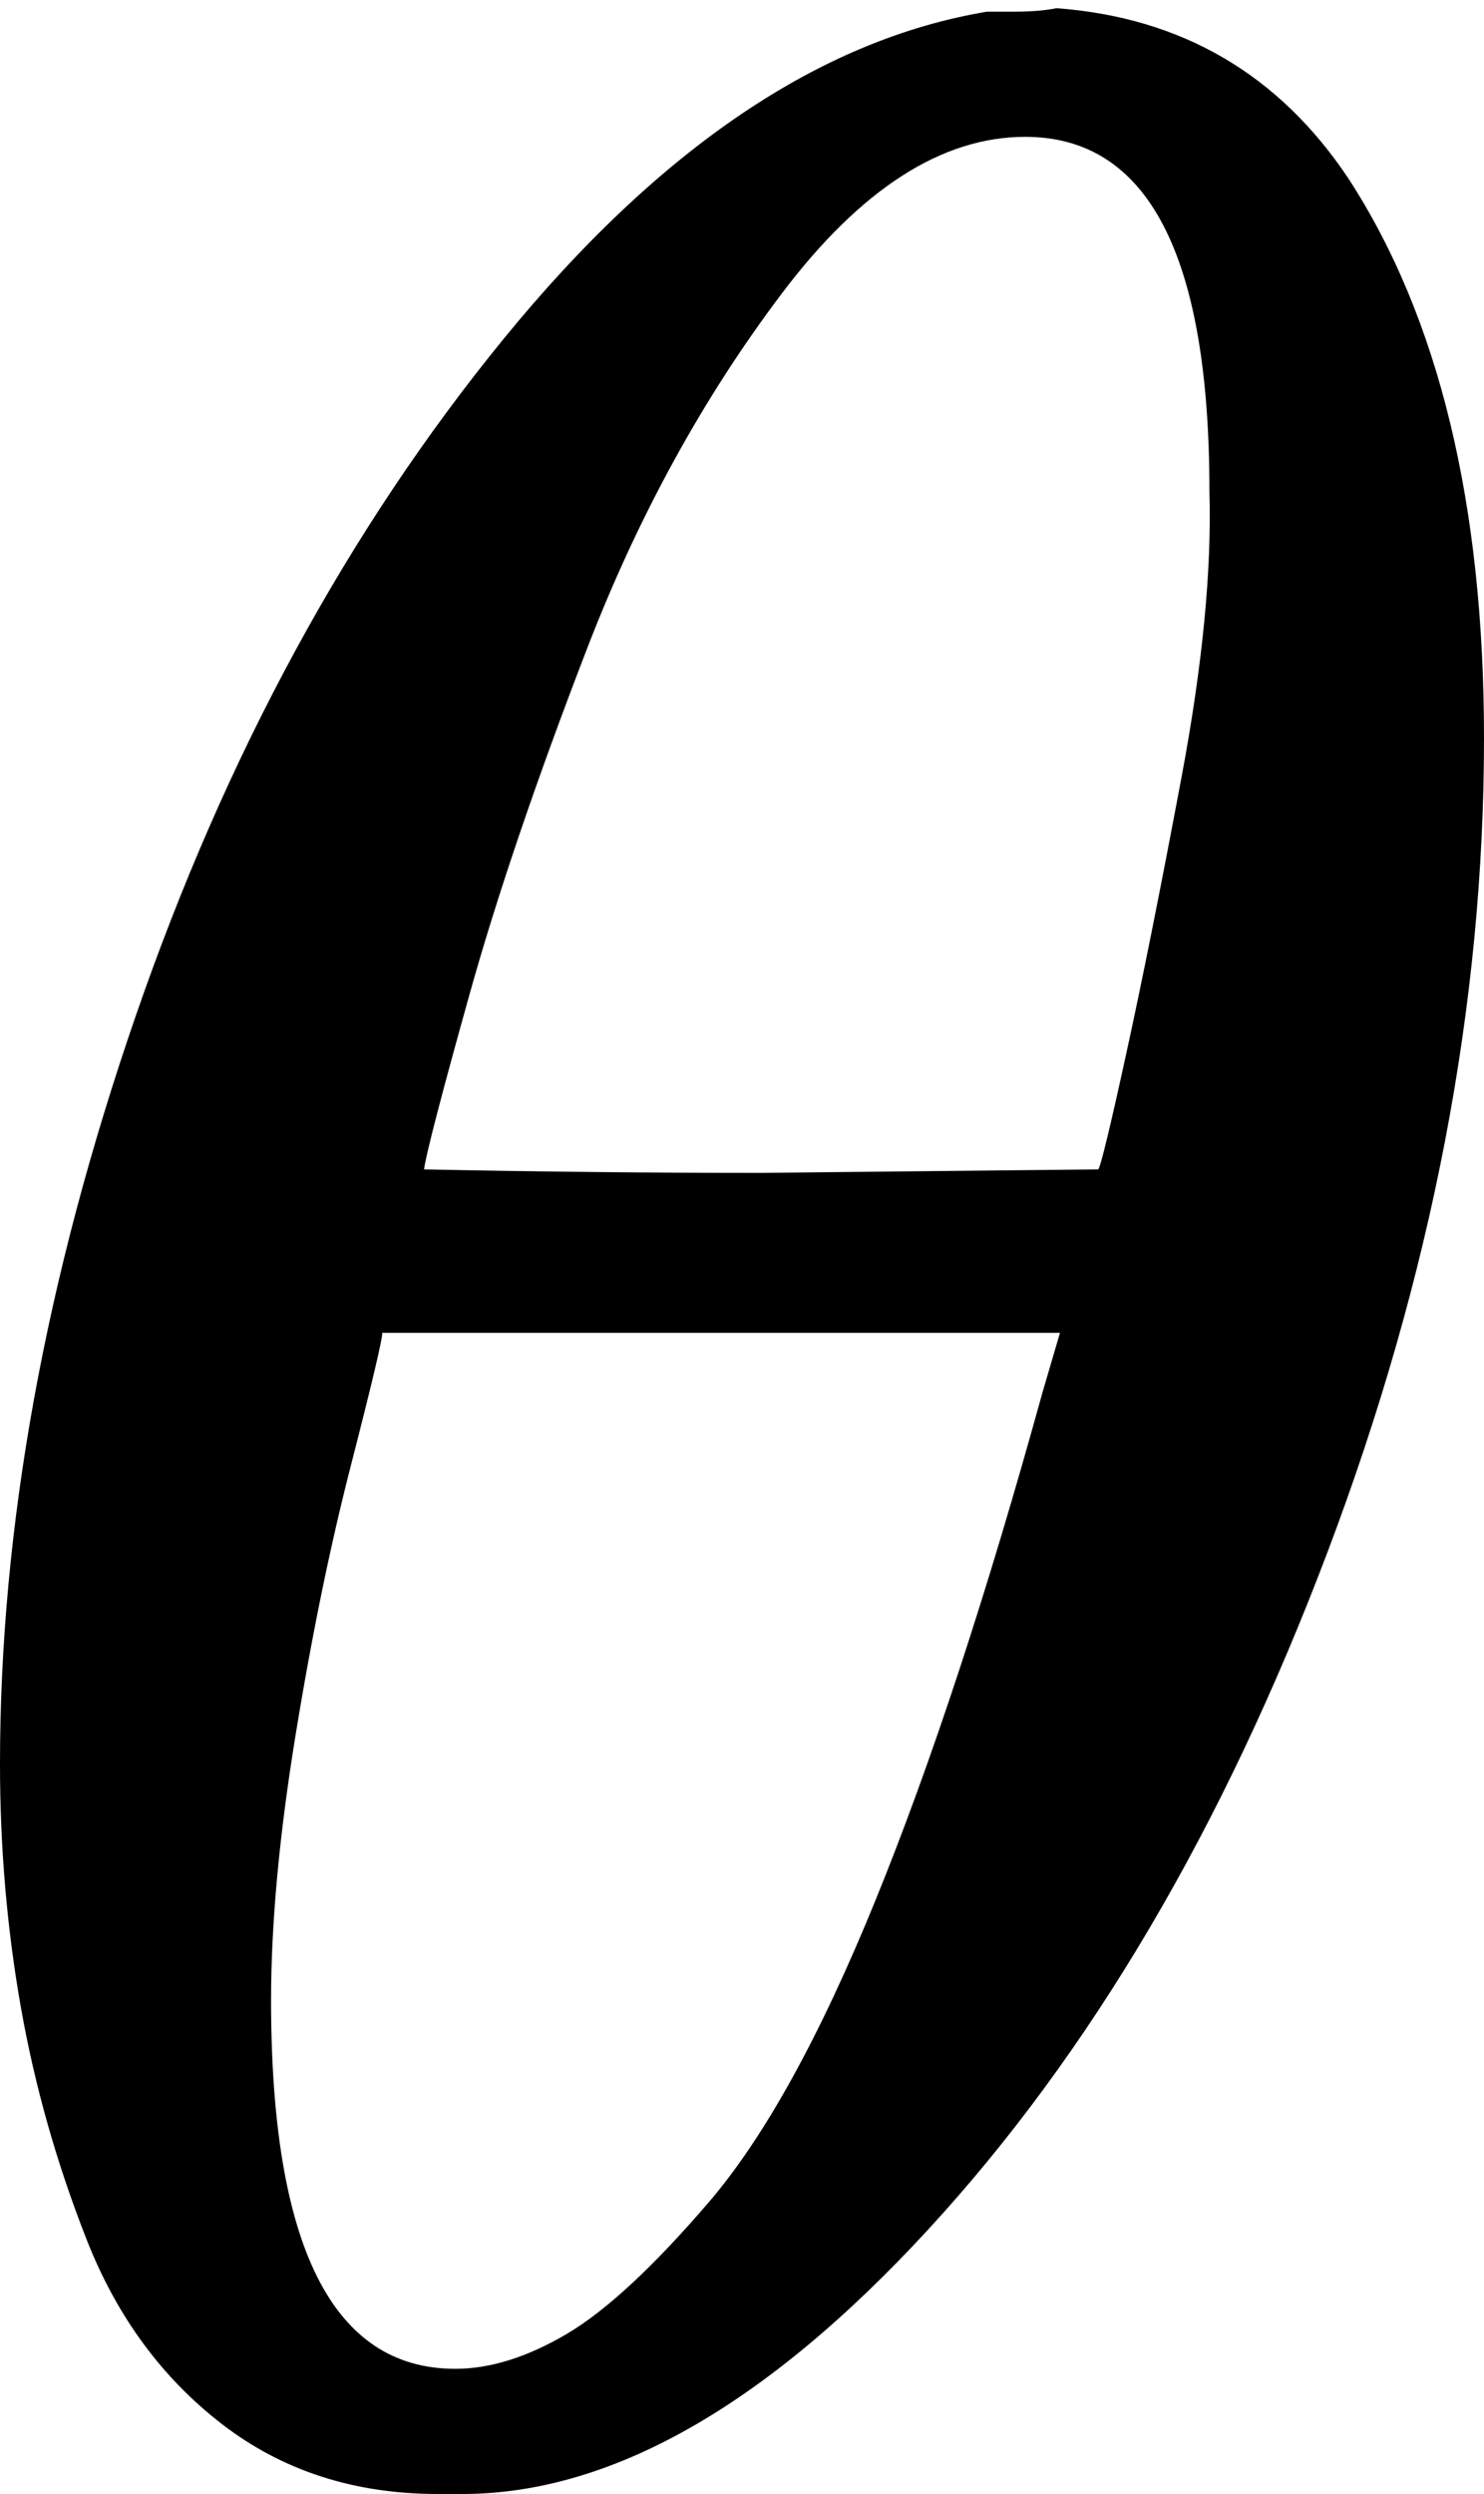 <svg width="50" height="84" viewBox="0 0 50 84" fill="none" xmlns="http://www.w3.org/2000/svg">
<path d="M0 59.41C0 51.447 1.522 43.055 4.567 34.234C7.611 25.413 11.749 17.802 16.979 11.4C22.209 4.999 27.635 1.33 33.255 0.393C33.333 0.393 33.646 0.393 34.192 0.393C34.739 0.393 35.207 0.354 35.597 0.276C39.813 0.589 43.091 2.501 45.433 6.014C48.478 10.698 50 16.982 50 24.866C50 33.844 48.244 42.977 44.731 52.267C41.218 61.557 36.729 69.168 31.265 75.101C25.8 81.034 20.57 84 15.574 84H14.754C11.944 84 9.524 83.219 7.494 81.658C5.464 80.097 3.942 78.028 2.927 75.452C1.913 72.876 1.171 70.261 0.703 67.607C0.234 64.952 0 62.22 0 59.41ZM40.749 16.553C40.749 8.59 38.681 4.609 34.543 4.609C31.733 4.609 29.001 6.365 26.347 9.878C23.692 13.391 21.507 17.372 19.789 21.822C18.072 26.272 16.745 30.175 15.808 33.532C14.871 36.888 14.364 38.84 14.286 39.386C18.111 39.465 21.897 39.504 25.644 39.504L37.002 39.386C37.08 39.308 37.393 38.02 37.939 35.522C38.486 33.024 39.11 29.902 39.813 26.155C40.515 22.407 40.828 19.207 40.749 16.553ZM9.133 67.372C9.133 75.647 11.202 79.784 15.34 79.784C16.511 79.784 17.76 79.394 19.087 78.614C20.414 77.833 22.014 76.35 23.888 74.164C25.761 71.978 27.635 68.582 29.508 63.977C31.382 59.371 33.255 53.672 35.129 46.881L35.714 44.89H12.881C12.881 45.124 12.529 46.607 11.827 49.34C11.124 52.072 10.5 55.116 9.953 58.473C9.407 61.83 9.133 64.796 9.133 67.372Z" fill="black"/>
</svg>
